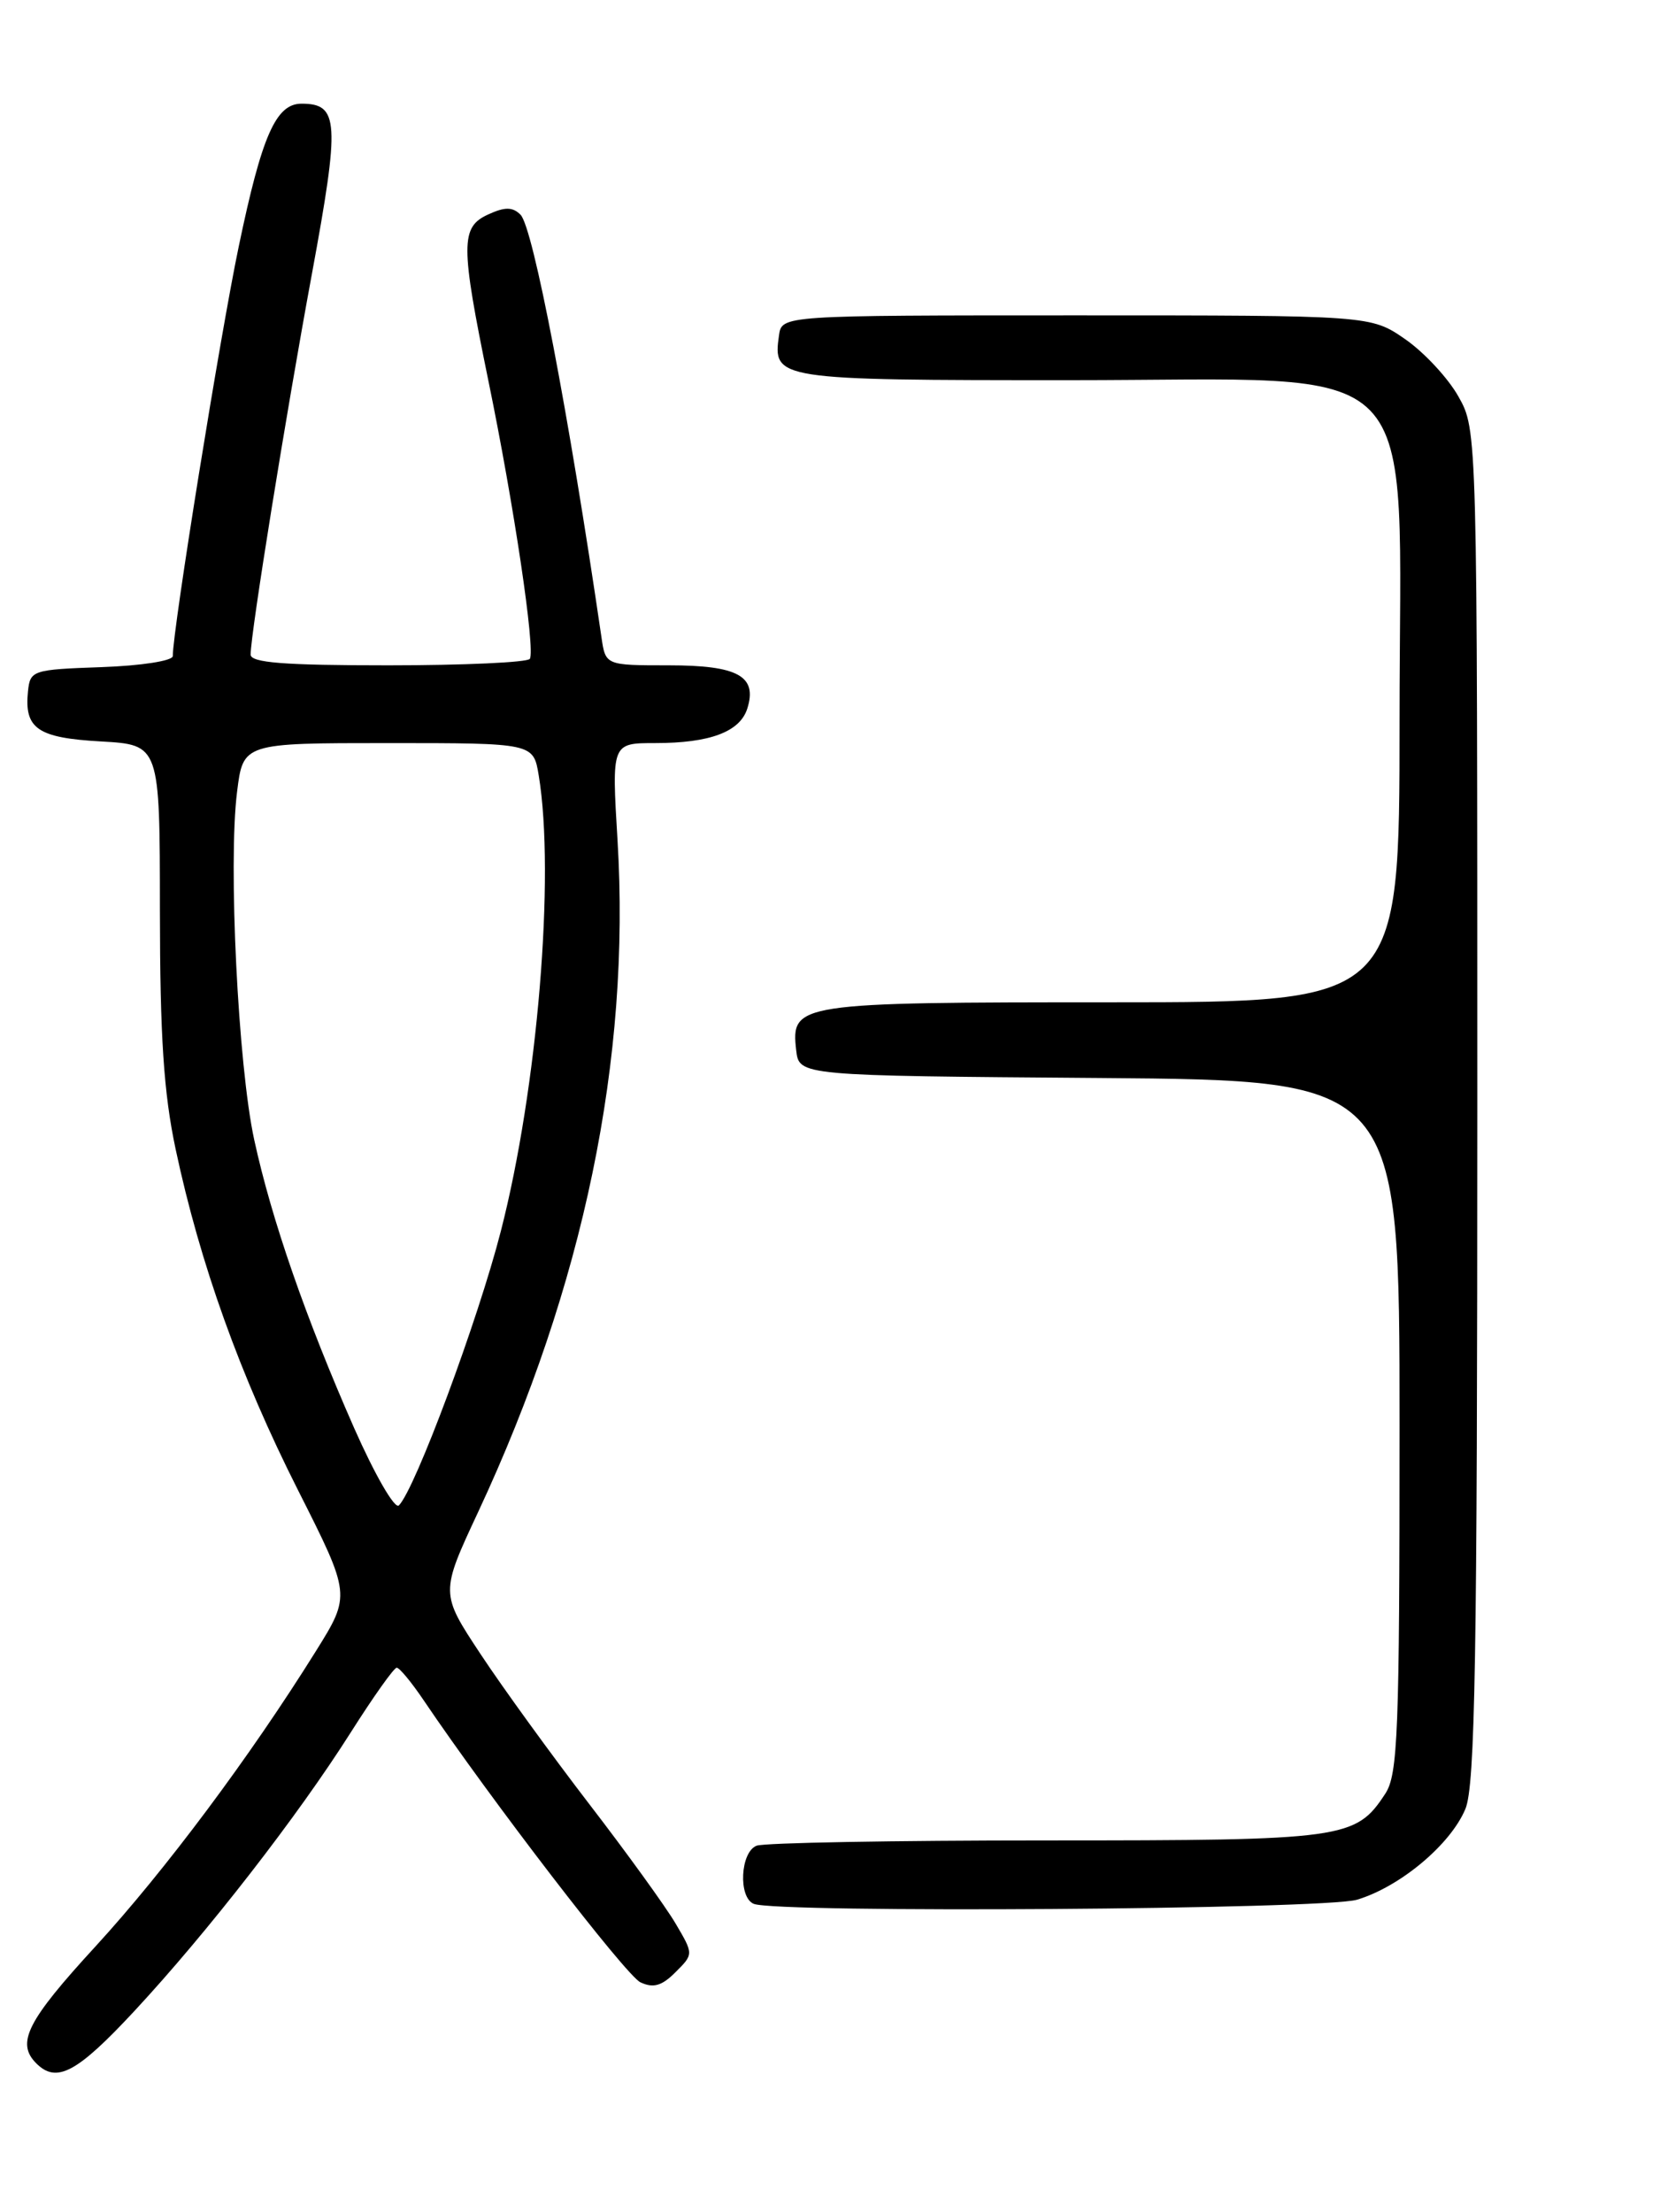 <?xml version="1.0" encoding="UTF-8" standalone="no"?>
<!DOCTYPE svg PUBLIC "-//W3C//DTD SVG 1.1//EN" "http://www.w3.org/Graphics/SVG/1.1/DTD/svg11.dtd" >
<svg xmlns="http://www.w3.org/2000/svg" xmlns:xlink="http://www.w3.org/1999/xlink" version="1.1" viewBox="0 0 194 256">
 <g >
 <path fill="currentColor"
d=" M 15.55 232.75 C 24.04 223.61 34.44 210.22 40.60 200.50 C 43.21 196.38 45.61 193.00 45.92 193.01 C 46.24 193.01 47.62 194.68 49.00 196.72 C 56.73 208.18 72.45 228.63 74.13 229.42 C 75.62 230.12 76.61 229.84 78.19 228.25 C 80.29 226.16 80.29 226.16 78.19 222.60 C 77.04 220.65 72.54 214.42 68.19 208.77 C 63.85 203.12 58.19 195.32 55.63 191.44 C 50.96 184.38 50.96 184.38 55.37 174.94 C 67.57 148.80 73.01 122.56 71.48 97.25 C 70.80 86.00 70.80 86.00 75.84 86.00 C 82.18 86.00 85.64 84.70 86.50 82.01 C 87.69 78.25 85.42 77.00 77.42 77.00 C 70.09 77.00 70.09 77.00 69.62 73.75 C 65.83 47.85 61.71 26.31 60.25 24.85 C 59.34 23.94 58.45 23.93 56.53 24.81 C 53.29 26.28 53.29 28.25 56.54 44.11 C 59.50 58.49 61.98 75.17 61.33 76.25 C 61.08 76.66 53.71 77.00 44.94 77.00 C 32.85 77.00 29.00 76.70 29.01 75.75 C 29.03 73.22 33.09 48.01 36.10 31.72 C 39.36 14.05 39.24 12.00 34.90 12.00 C 31.94 12.00 30.31 15.69 27.64 28.50 C 25.50 38.71 20.00 72.88 20.00 75.93 C 20.00 76.48 16.34 77.05 11.75 77.21 C 3.77 77.49 3.49 77.58 3.24 80.00 C 2.79 84.33 4.34 85.40 11.69 85.81 C 18.50 86.20 18.50 86.20 18.51 105.35 C 18.52 120.00 18.95 126.50 20.33 133.00 C 23.15 146.25 27.79 159.18 34.48 172.43 C 40.62 184.59 40.62 184.59 36.56 191.10 C 28.95 203.30 19.11 216.48 11.05 225.27 C 3.12 233.90 1.84 236.44 4.20 238.80 C 6.55 241.15 8.90 239.90 15.55 232.75 Z  M 157.08 219.86 C 162.07 218.36 167.90 213.48 169.62 209.36 C 170.75 206.66 171.00 191.98 171.00 127.92 C 171.00 49.77 171.00 49.77 168.82 45.90 C 167.63 43.77 164.85 40.78 162.66 39.26 C 158.67 36.50 158.67 36.50 124.59 36.50 C 90.50 36.50 90.50 36.50 90.17 38.81 C 89.44 43.94 89.81 44.00 123.72 44.00 C 165.68 44.00 162.00 40.21 162.00 83.40 C 162.00 116.00 162.00 116.00 128.69 116.00 C 92.18 116.00 91.54 116.10 92.16 121.55 C 92.50 124.50 92.50 124.50 127.25 124.76 C 162.00 125.03 162.00 125.03 162.00 165.05 C 162.00 200.54 161.81 205.36 160.35 207.59 C 156.92 212.83 155.66 213.00 121.13 213.00 C 103.55 213.00 88.45 213.27 87.58 213.61 C 85.69 214.33 85.43 219.60 87.25 220.34 C 89.96 221.43 153.28 221.00 157.08 219.86 Z  M 41.00 165.29 C 35.40 152.57 31.44 141.17 29.43 131.93 C 27.56 123.35 26.40 99.93 27.44 91.65 C 28.14 86.00 28.14 86.00 44.94 86.00 C 61.74 86.00 61.74 86.00 62.36 89.75 C 64.27 101.30 62.22 125.97 57.97 142.50 C 55.33 152.79 48.06 172.34 46.17 174.23 C 45.70 174.70 43.38 170.67 41.00 165.29 Z "/>
</g>
</svg>
